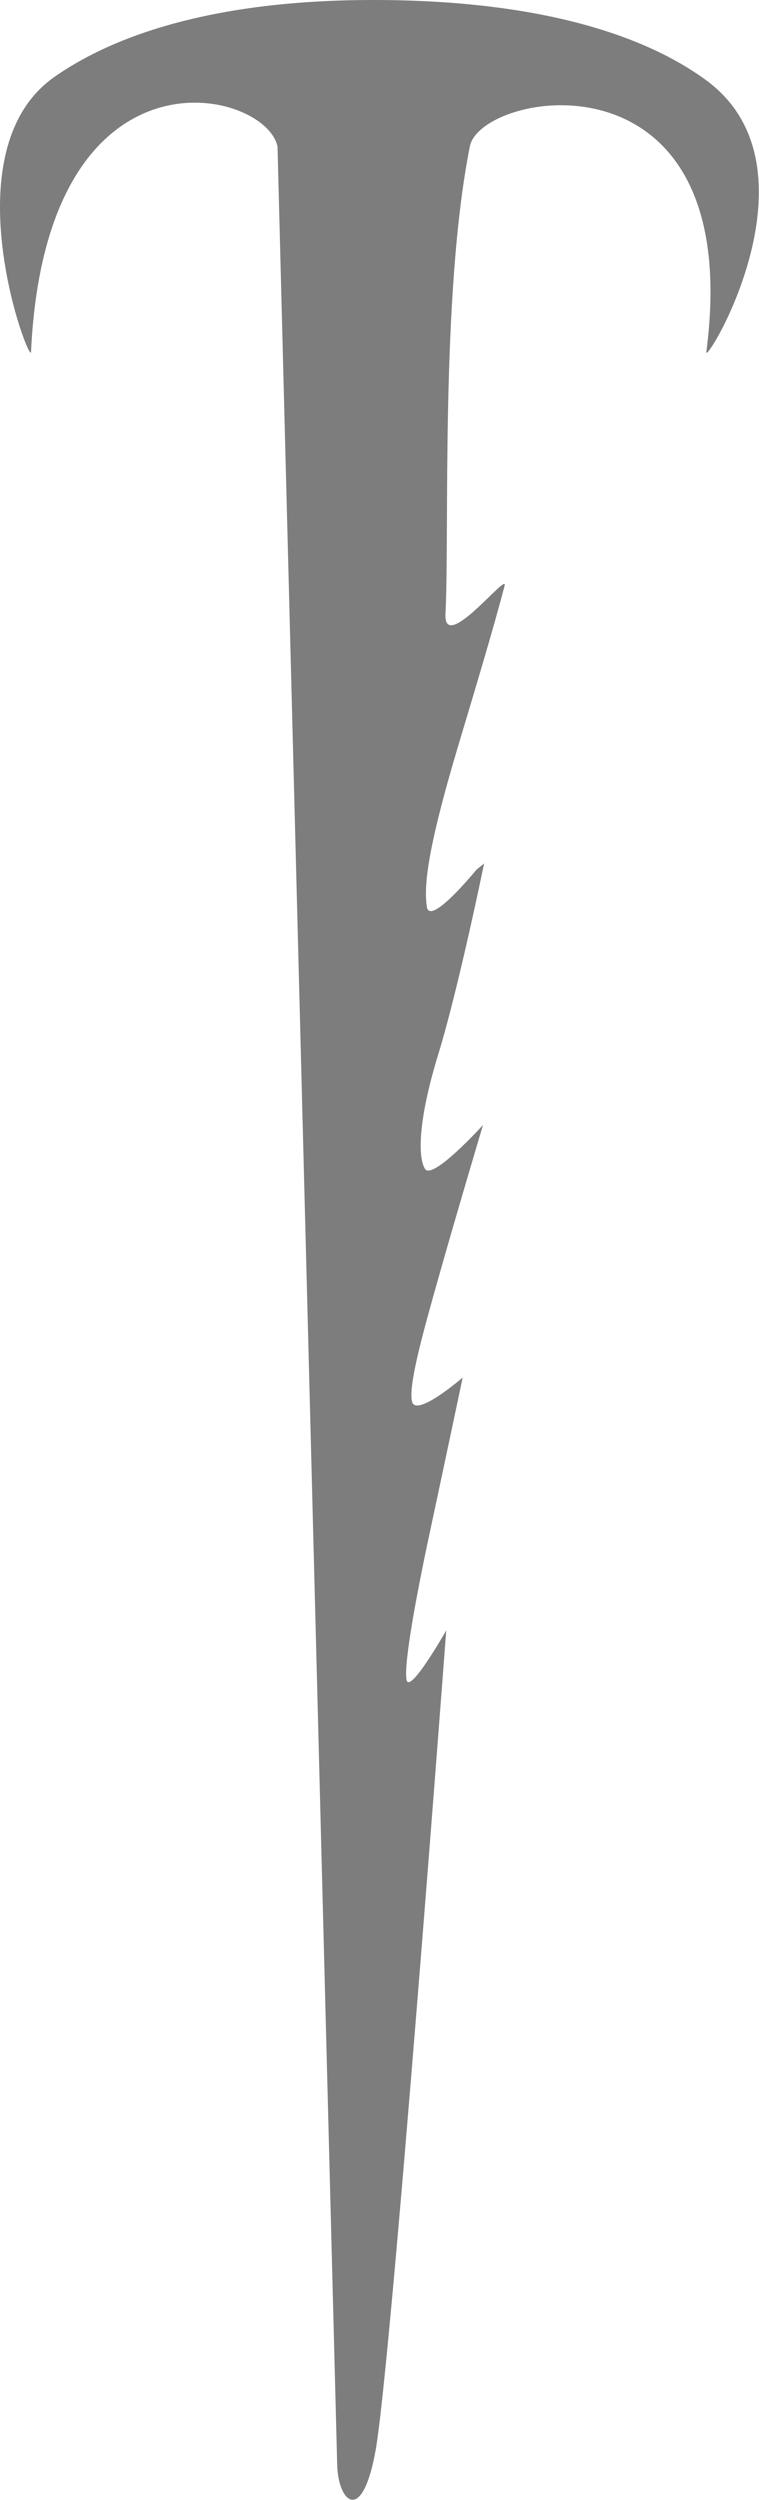 <?xml version="1.0" encoding="UTF-8" standalone="no"?>
<!DOCTYPE svg PUBLIC "-//W3C//DTD SVG 1.1//EN" "http://www.w3.org/Graphics/SVG/1.1/DTD/svg11.dtd">
<svg width="1062px" height="3498px" version="1.1" xmlns="http://www.w3.org/2000/svg" xmlns:xlink="http://www.w3.org/1999/xlink" xml:space="preserve" xmlns:serif="http://www.serif.com/" style="fill-rule:evenodd;clip-rule:evenodd;stroke-linejoin:round;stroke-miterlimit:2;">
    <path d="M388.301,205.112C371.347,123.736 64.157,50.424 43.41,492.441C42.421,513.519 -72.609,212.257 75.905,107.785C147.017,57.761 281.055,0 522.345,0C782.044,0 918.899,61.338 988.292,112.409C1155.07,235.153 985.456,514.146 988.292,492.441C1044.76,60.216 673.124,126.173 657.466,204.673C616.047,412.314 629.154,746.356 623.309,858.772C620.308,916.48 711.602,798.237 706.008,819.617C689.031,884.509 663.282,969.311 641.352,1042.72C597.494,1189.55 593.048,1239.57 597.228,1268.62C601.327,1297.1 666.433,1217.01 666.433,1217.01L677.375,1208.05C677.375,1208.05 641.581,1382.88 613.145,1475.39C585.252,1566.14 584.313,1619.06 594.758,1635.5C605.203,1651.94 675.813,1574.03 675.813,1574.03C675.813,1574.03 635.481,1709.54 612.414,1791.65C593.735,1858.14 570.747,1938.51 576.58,1961.12C582.413,1983.72 647.413,1927.28 647.413,1927.28C647.413,1927.28 618.393,2064.68 600.98,2145.98C582.819,2230.79 564.864,2327.44 568.765,2349.96C572.665,2372.47 624.382,2281.07 624.382,2281.07C624.382,2281.07 547.329,3309.06 525.414,3429.2C506.281,3534.09 472.845,3499.51 471.793,3448.57Z" style="fill:rgb(125,125,125);"/>
</svg>
